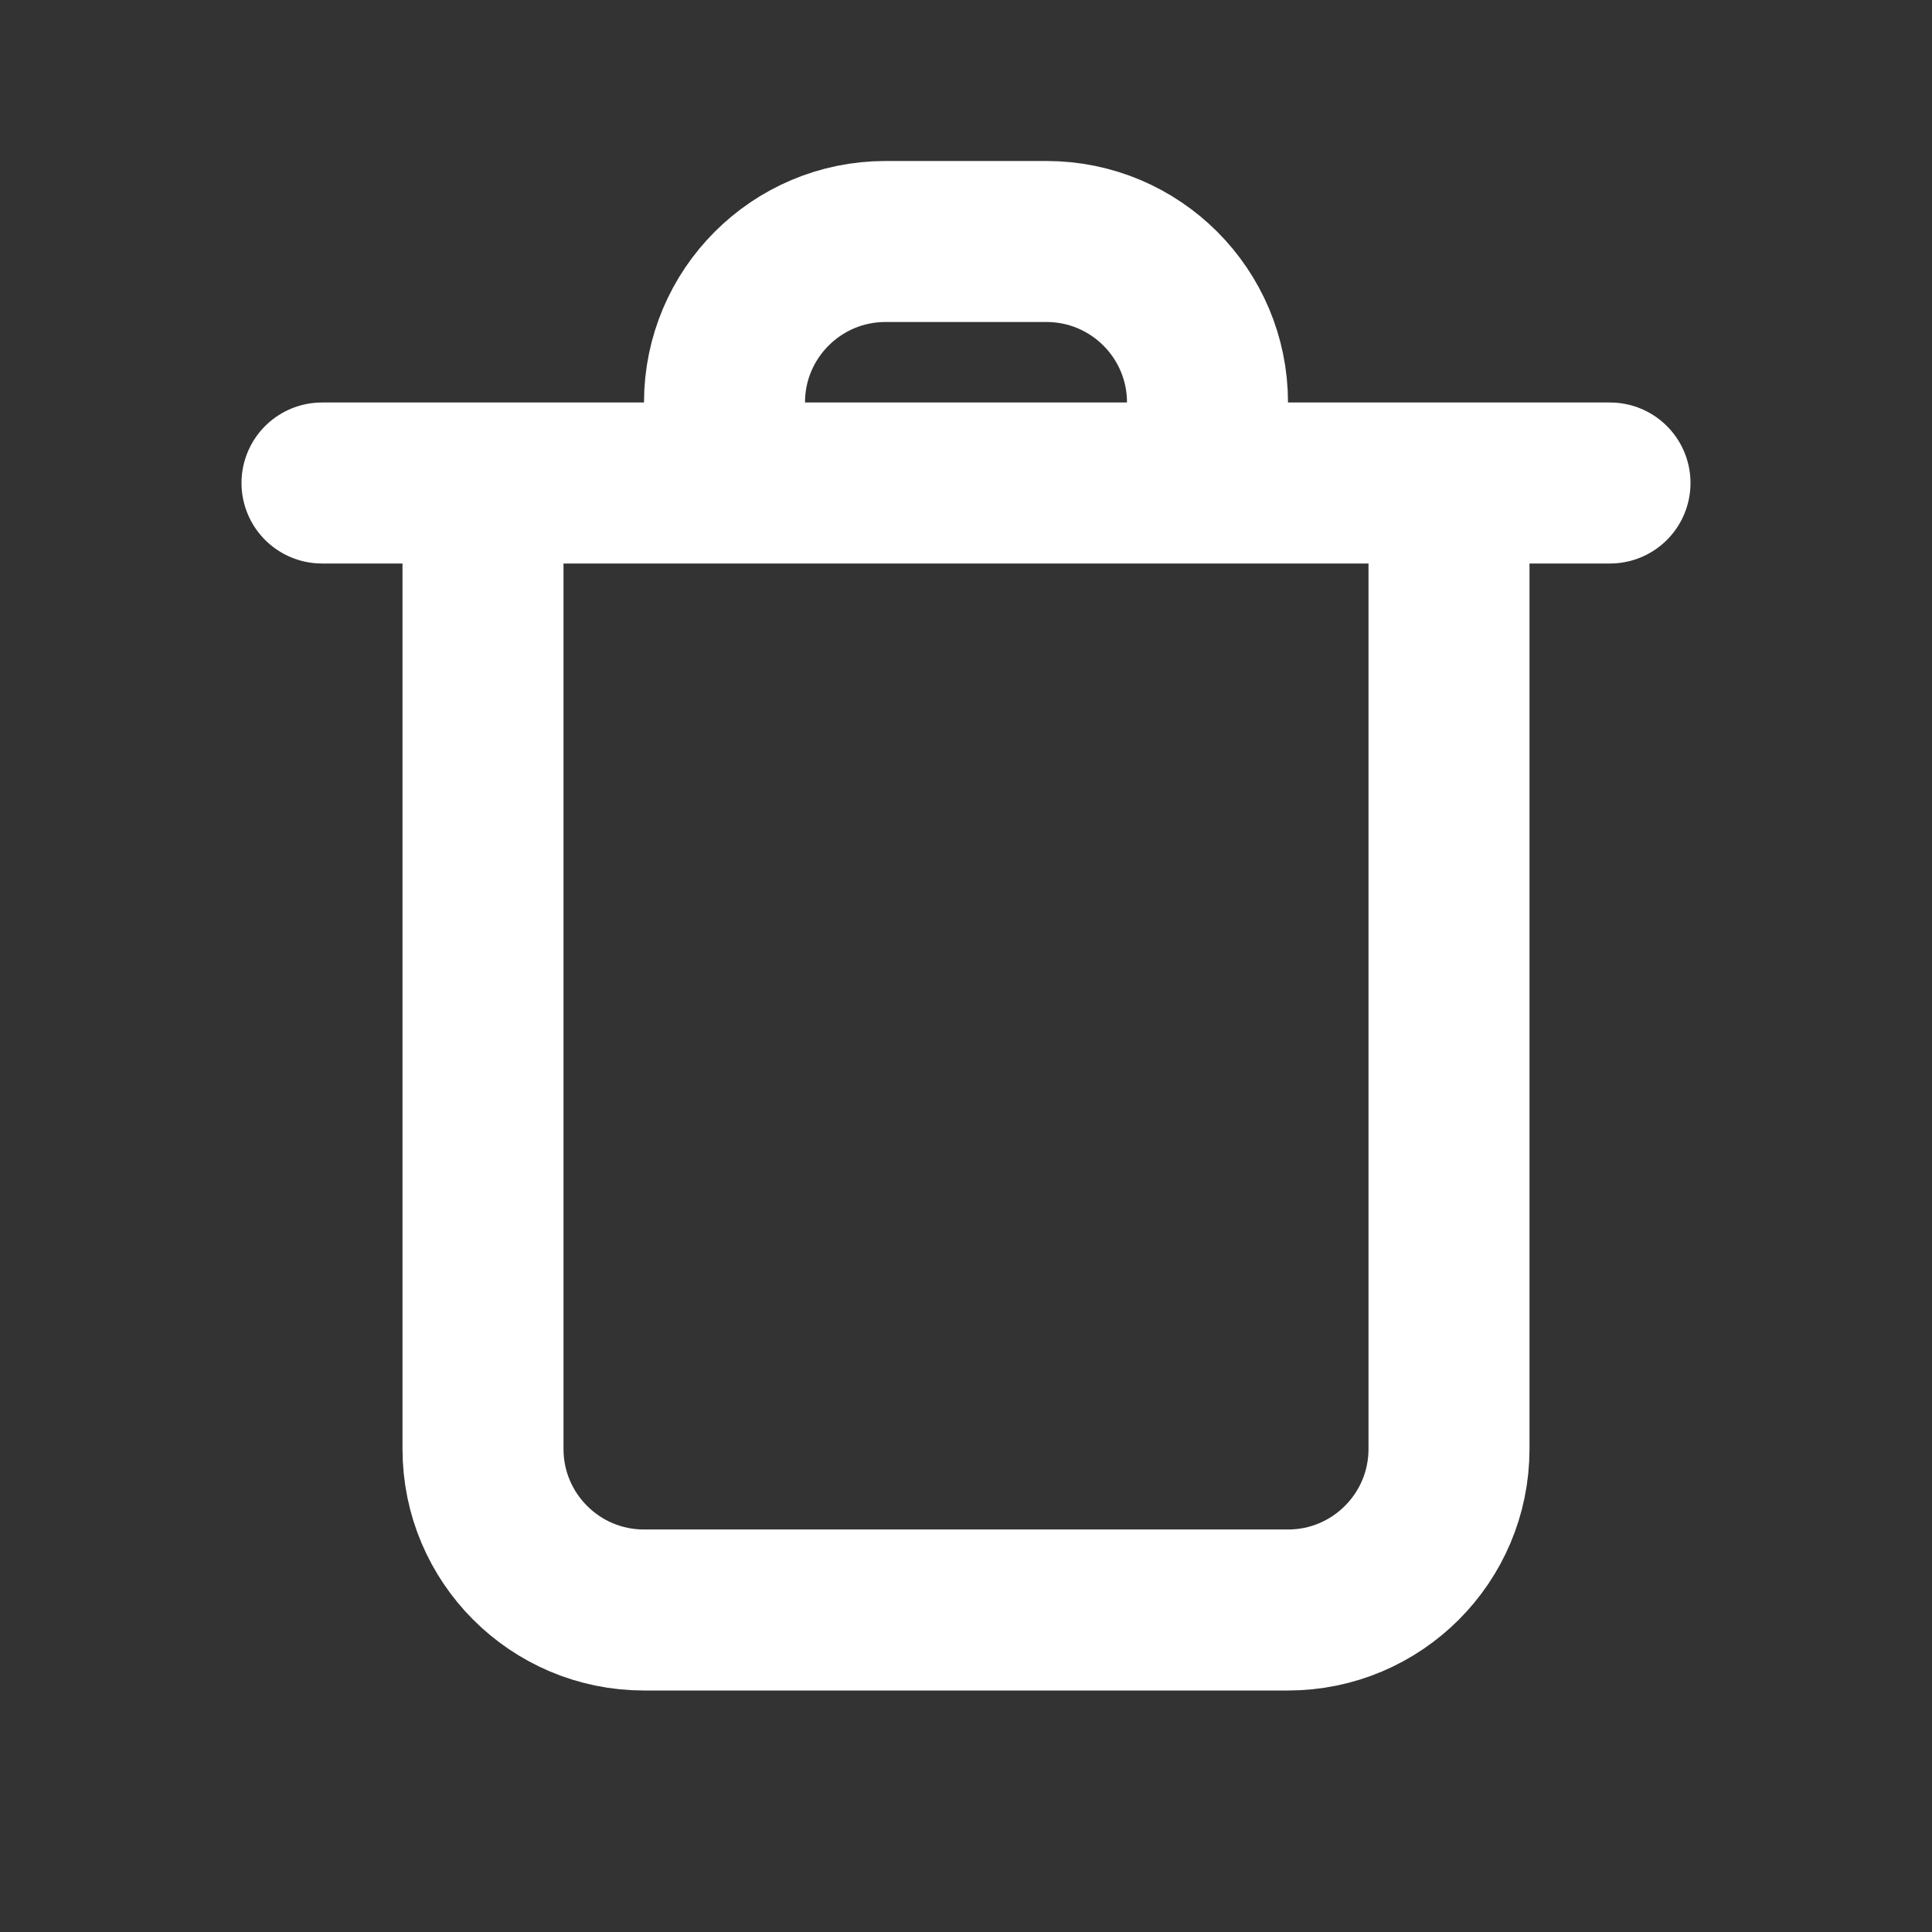 <svg width="15" height="15" viewBox="0 0 15 15" fill="none" xmlns="http://www.w3.org/2000/svg">
<rect x="0" y="0" width="15" height="15" fill="#333333" stroke="none"/>
<path d="M11.25 3.75V11.25C11.25 11.94 10.69 12.5 10 12.5H5C4.31 12.5 3.75 11.94 3.75 11.25V3.75M2.5 3.75H12.5M9.375 3.75V3.125C9.375 2.435 8.815 1.875 8.125 1.875H6.875C6.185 1.875 5.625 2.435 5.625 3.125V3.75" stroke="white" stroke-width="1.25" stroke-linecap="round" stroke-linejoin="round"/>
</svg>
